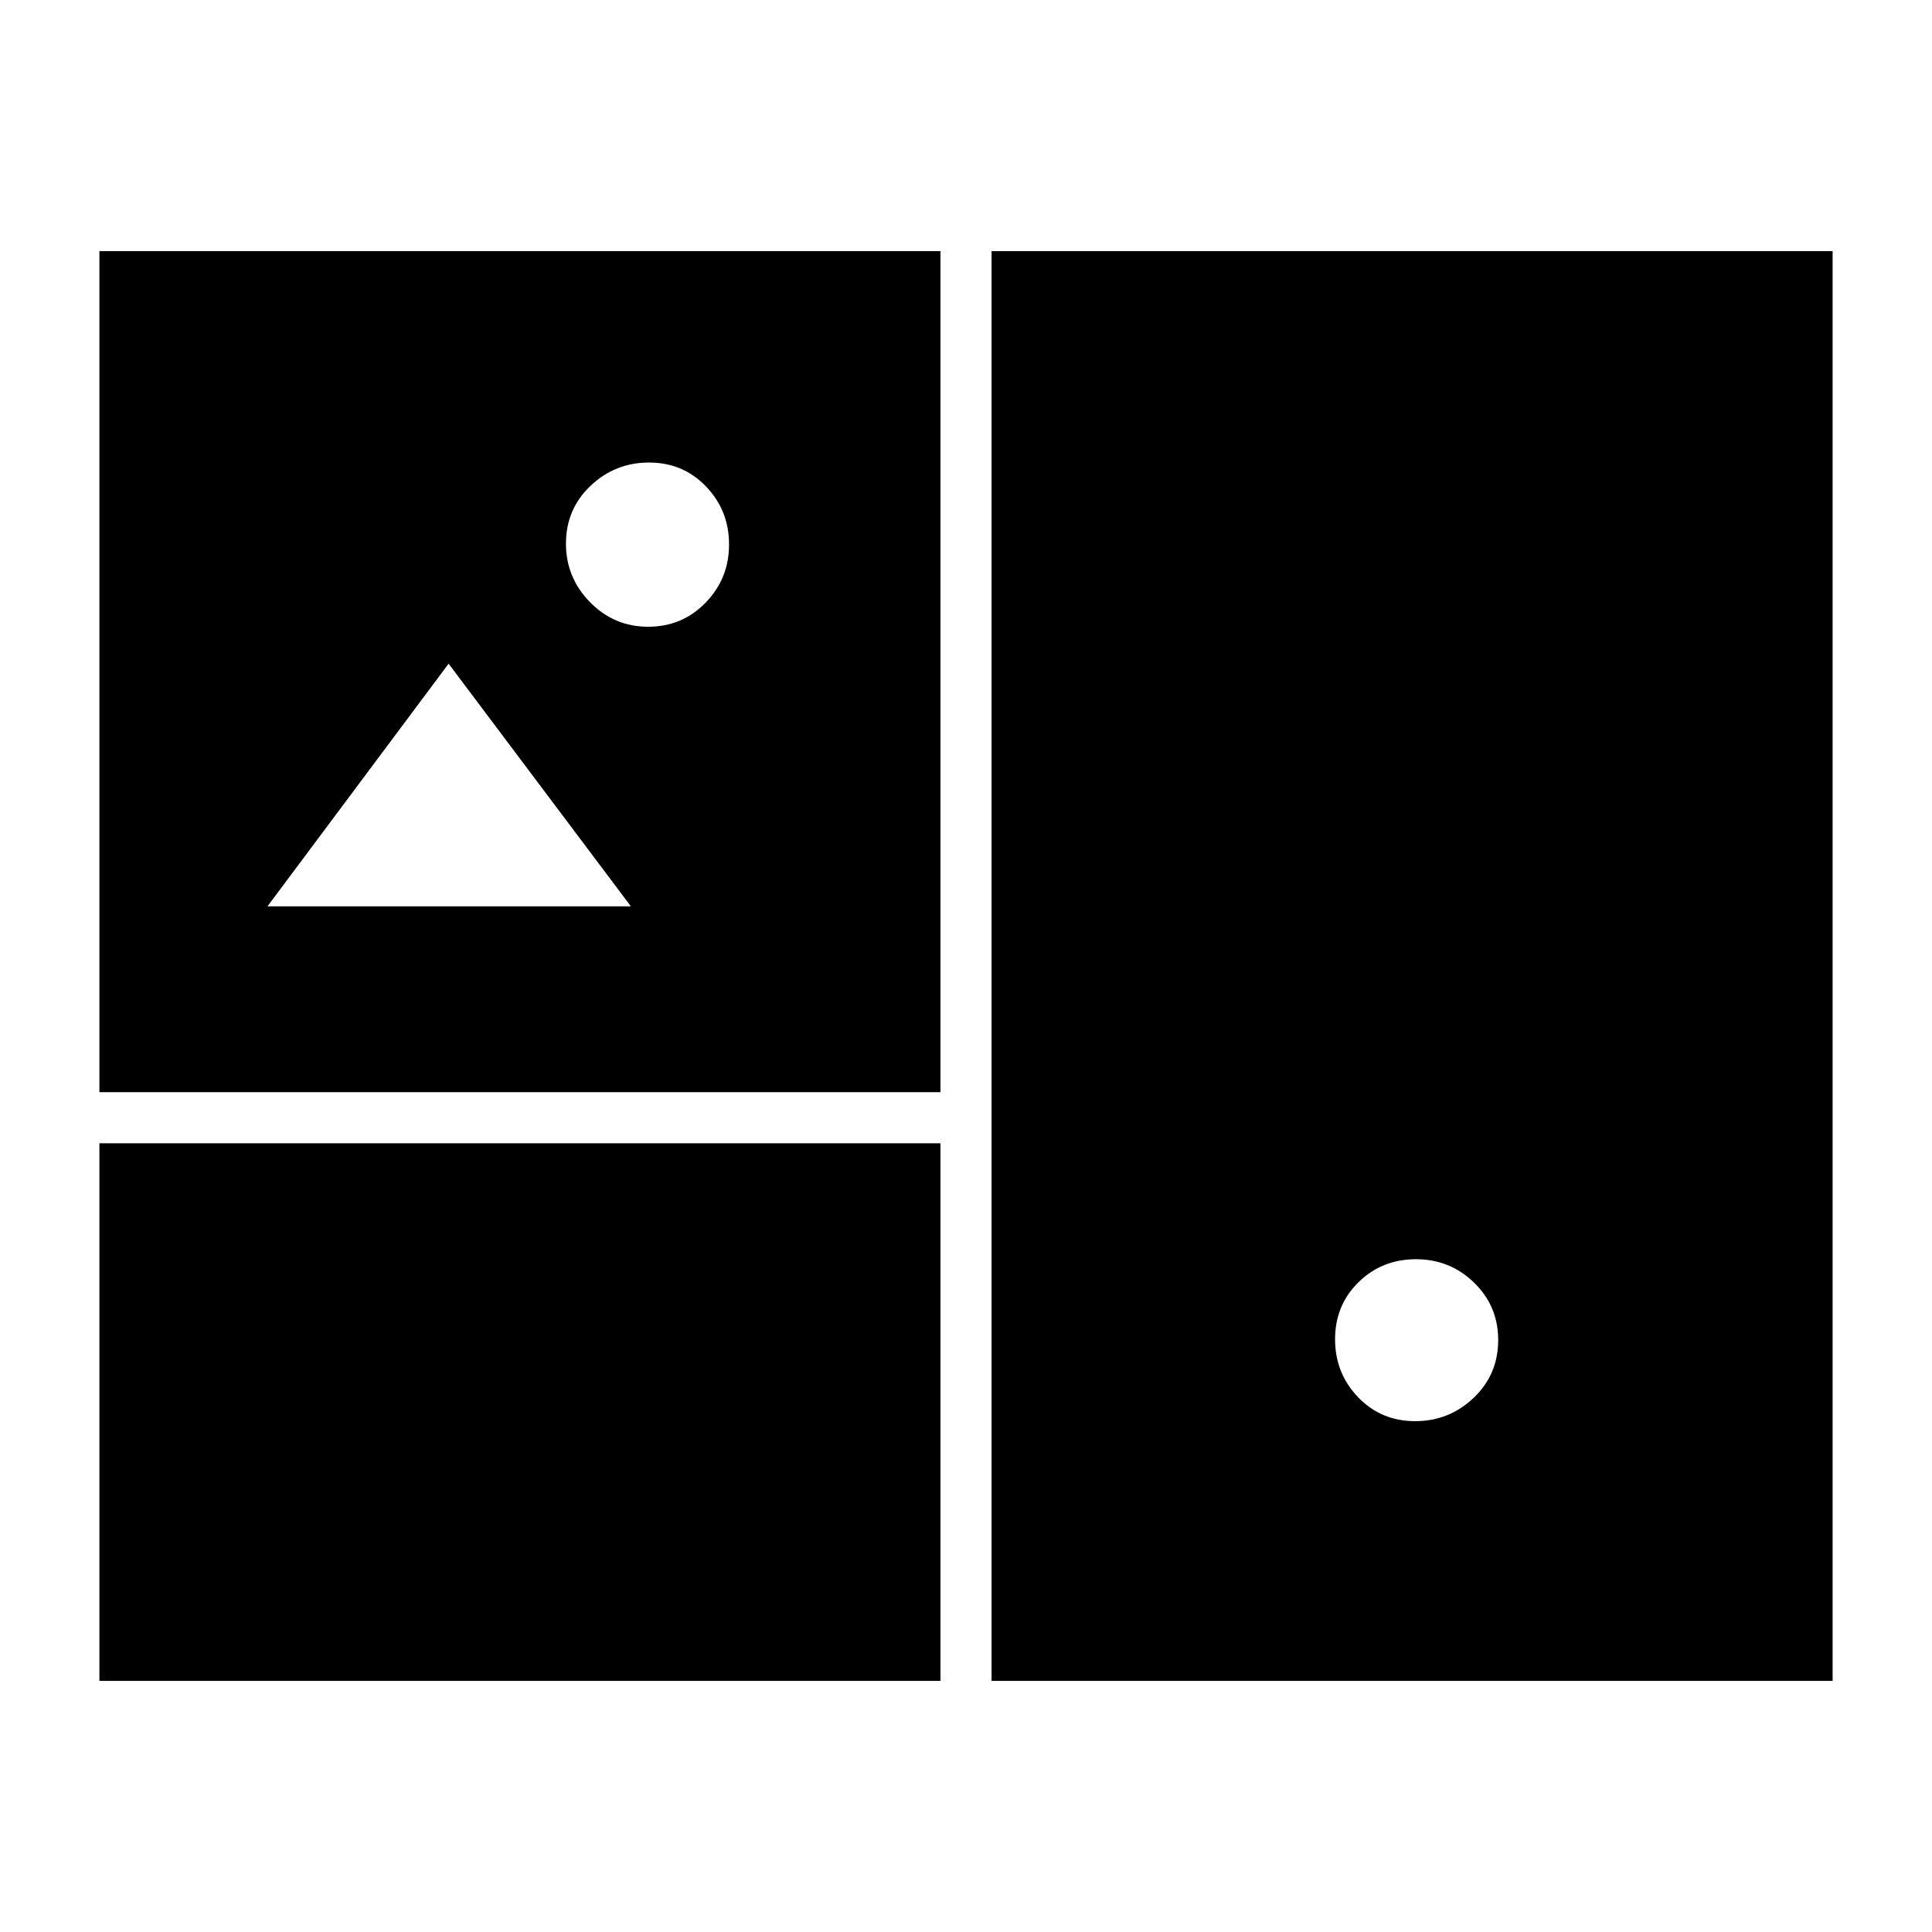 <svg xmlns="http://www.w3.org/2000/svg" height="20" viewBox="0 -960 960 960" width="20"><path d="M49.39-124.78v-267.13H467.3v267.13H49.39Zm443.31 0v-710.44h417.91v710.44H492.7Zm210.45-129.05q16.89 0 29.09-11.59 12.2-11.58 12.2-28.72 0-16.89-11.99-28.53-11.98-11.63-28.88-11.63t-28.54 11.43q-11.64 11.43-11.64 28.32 0 16.9 11.43 28.81t28.33 11.91ZM49.39-417.3v-417.92H467.3v417.92H49.39Zm272.69-231.27q16.9 0 28.54-11.98 11.64-11.99 11.64-28.89 0-16.91-11.43-28.82t-28.33-11.91q-16.89 0-29.09 11.59-12.19 11.58-12.19 28.72 0 16.9 11.98 29.1 11.99 12.19 28.88 12.19ZM132.91-509.65h180.57l-90.57-120.57-90 120.57Z"/></svg>